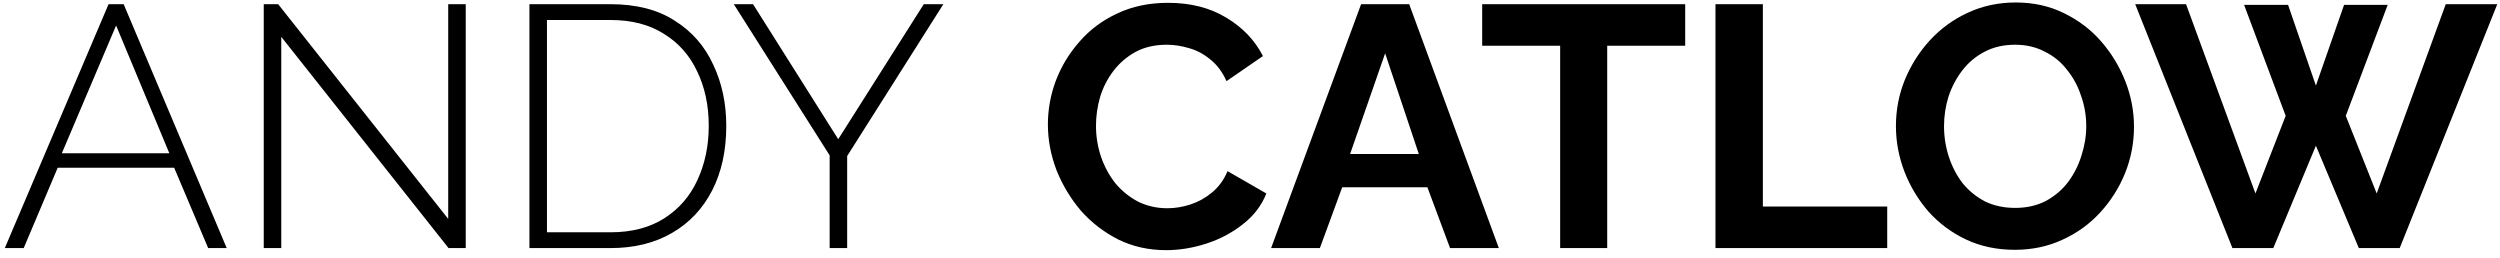 <svg width="262" height="27" viewBox="0 0 262 27" fill="none" xmlns="http://www.w3.org/2000/svg">
<path d="M11.376 0.44H12.96L23.76 26H21.816L18.252 17.576H6.048L2.484 26H0.504L11.376 0.44ZM17.748 16.064L12.168 2.672L6.48 16.064H17.748ZM29.477 3.86V26H27.641V0.44H29.153L46.973 22.94V0.44H48.809V26H47.009L29.477 3.86ZM55.485 26V0.44H63.981C66.693 0.44 68.937 1.016 70.713 2.168C72.513 3.296 73.857 4.832 74.745 6.776C75.657 8.696 76.113 10.832 76.113 13.184C76.113 15.776 75.621 18.032 74.637 19.952C73.653 21.872 72.249 23.36 70.425 24.416C68.601 25.472 66.453 26 63.981 26H55.485ZM74.277 13.184C74.277 11.048 73.869 9.14 73.053 7.46C72.261 5.78 71.097 4.472 69.561 3.536C68.049 2.576 66.189 2.096 63.981 2.096H57.321V24.344H63.981C66.213 24.344 68.097 23.852 69.633 22.868C71.169 21.884 72.321 20.552 73.089 18.872C73.881 17.168 74.277 15.272 74.277 13.184ZM78.919 0.44L87.847 14.588L96.811 0.44H98.863L88.783 16.352V26H86.947V16.28L76.903 0.44H78.919ZM109.819 13.04C109.819 11.48 110.095 9.956 110.647 8.468C111.223 6.956 112.051 5.588 113.131 4.364C114.211 3.116 115.531 2.132 117.091 1.412C118.651 0.668 120.427 0.296 122.419 0.296C124.771 0.296 126.799 0.812 128.503 1.844C130.231 2.876 131.515 4.22 132.355 5.876L128.539 8.504C128.107 7.544 127.543 6.788 126.847 6.236C126.151 5.66 125.407 5.264 124.615 5.048C123.823 4.808 123.043 4.688 122.275 4.688C121.027 4.688 119.935 4.94 118.999 5.444C118.087 5.948 117.319 6.608 116.695 7.424C116.071 8.24 115.603 9.152 115.291 10.16C115.003 11.168 114.859 12.176 114.859 13.184C114.859 14.312 115.039 15.404 115.399 16.46C115.759 17.492 116.263 18.416 116.911 19.232C117.583 20.024 118.375 20.66 119.287 21.14C120.223 21.596 121.243 21.824 122.347 21.824C123.139 21.824 123.943 21.692 124.759 21.428C125.575 21.164 126.331 20.744 127.027 20.168C127.723 19.592 128.263 18.848 128.647 17.936L132.715 20.276C132.211 21.548 131.383 22.628 130.231 23.516C129.103 24.404 127.831 25.076 126.415 25.532C124.999 25.988 123.595 26.216 122.203 26.216C120.379 26.216 118.711 25.844 117.199 25.1C115.687 24.332 114.379 23.324 113.275 22.076C112.195 20.804 111.343 19.388 110.719 17.828C110.119 16.244 109.819 14.648 109.819 13.04ZM142.643 0.44H147.683L157.079 26H151.967L149.591 19.628H140.663L138.323 26H133.211L142.643 0.44ZM148.691 16.136L145.163 5.588L141.491 16.136H148.691ZM176.608 4.796H168.436V26H163.504V4.796H155.332V0.44H176.608V4.796ZM179.781 26V0.44H184.749V21.644H197.781V26H179.781ZM211.15 26.18C209.278 26.18 207.574 25.82 206.038 25.1C204.526 24.38 203.218 23.408 202.114 22.184C201.034 20.936 200.194 19.544 199.594 18.008C198.994 16.448 198.694 14.852 198.694 13.22C198.694 11.516 199.006 9.896 199.63 8.36C200.278 6.8 201.154 5.42 202.258 4.22C203.386 2.996 204.706 2.036 206.218 1.34C207.754 0.62 209.434 0.26 211.258 0.26C213.106 0.26 214.786 0.632 216.298 1.376C217.834 2.12 219.142 3.116 220.222 4.364C221.302 5.612 222.142 7.004 222.742 8.54C223.342 10.076 223.642 11.66 223.642 13.292C223.642 14.972 223.33 16.592 222.706 18.152C222.082 19.688 221.206 21.068 220.078 22.292C218.974 23.492 217.654 24.44 216.118 25.136C214.606 25.832 212.95 26.18 211.15 26.18ZM203.734 13.22C203.734 14.324 203.902 15.392 204.238 16.424C204.574 17.456 205.054 18.38 205.678 19.196C206.326 19.988 207.106 20.624 208.018 21.104C208.954 21.56 210.01 21.788 211.186 21.788C212.386 21.788 213.454 21.548 214.39 21.068C215.326 20.564 216.106 19.904 216.73 19.088C217.354 18.248 217.822 17.324 218.134 16.316C218.47 15.284 218.638 14.252 218.638 13.22C218.638 12.116 218.458 11.06 218.098 10.052C217.762 9.02 217.27 8.108 216.622 7.316C215.998 6.5 215.218 5.864 214.282 5.408C213.37 4.928 212.338 4.688 211.186 4.688C209.962 4.688 208.882 4.94 207.946 5.444C207.034 5.924 206.266 6.572 205.642 7.388C205.018 8.204 204.538 9.116 204.202 10.124C203.89 11.132 203.734 12.164 203.734 13.22ZM235.182 0.512H239.79L242.706 8.972L245.658 0.512H250.23L245.838 12.14L249.078 20.276L256.314 0.44H261.714L251.49 26H247.206L242.706 15.272L238.242 26H233.958L223.77 0.44H229.098L236.37 20.276L239.538 12.14L235.182 0.512Z" fill="black"/>
</svg>
